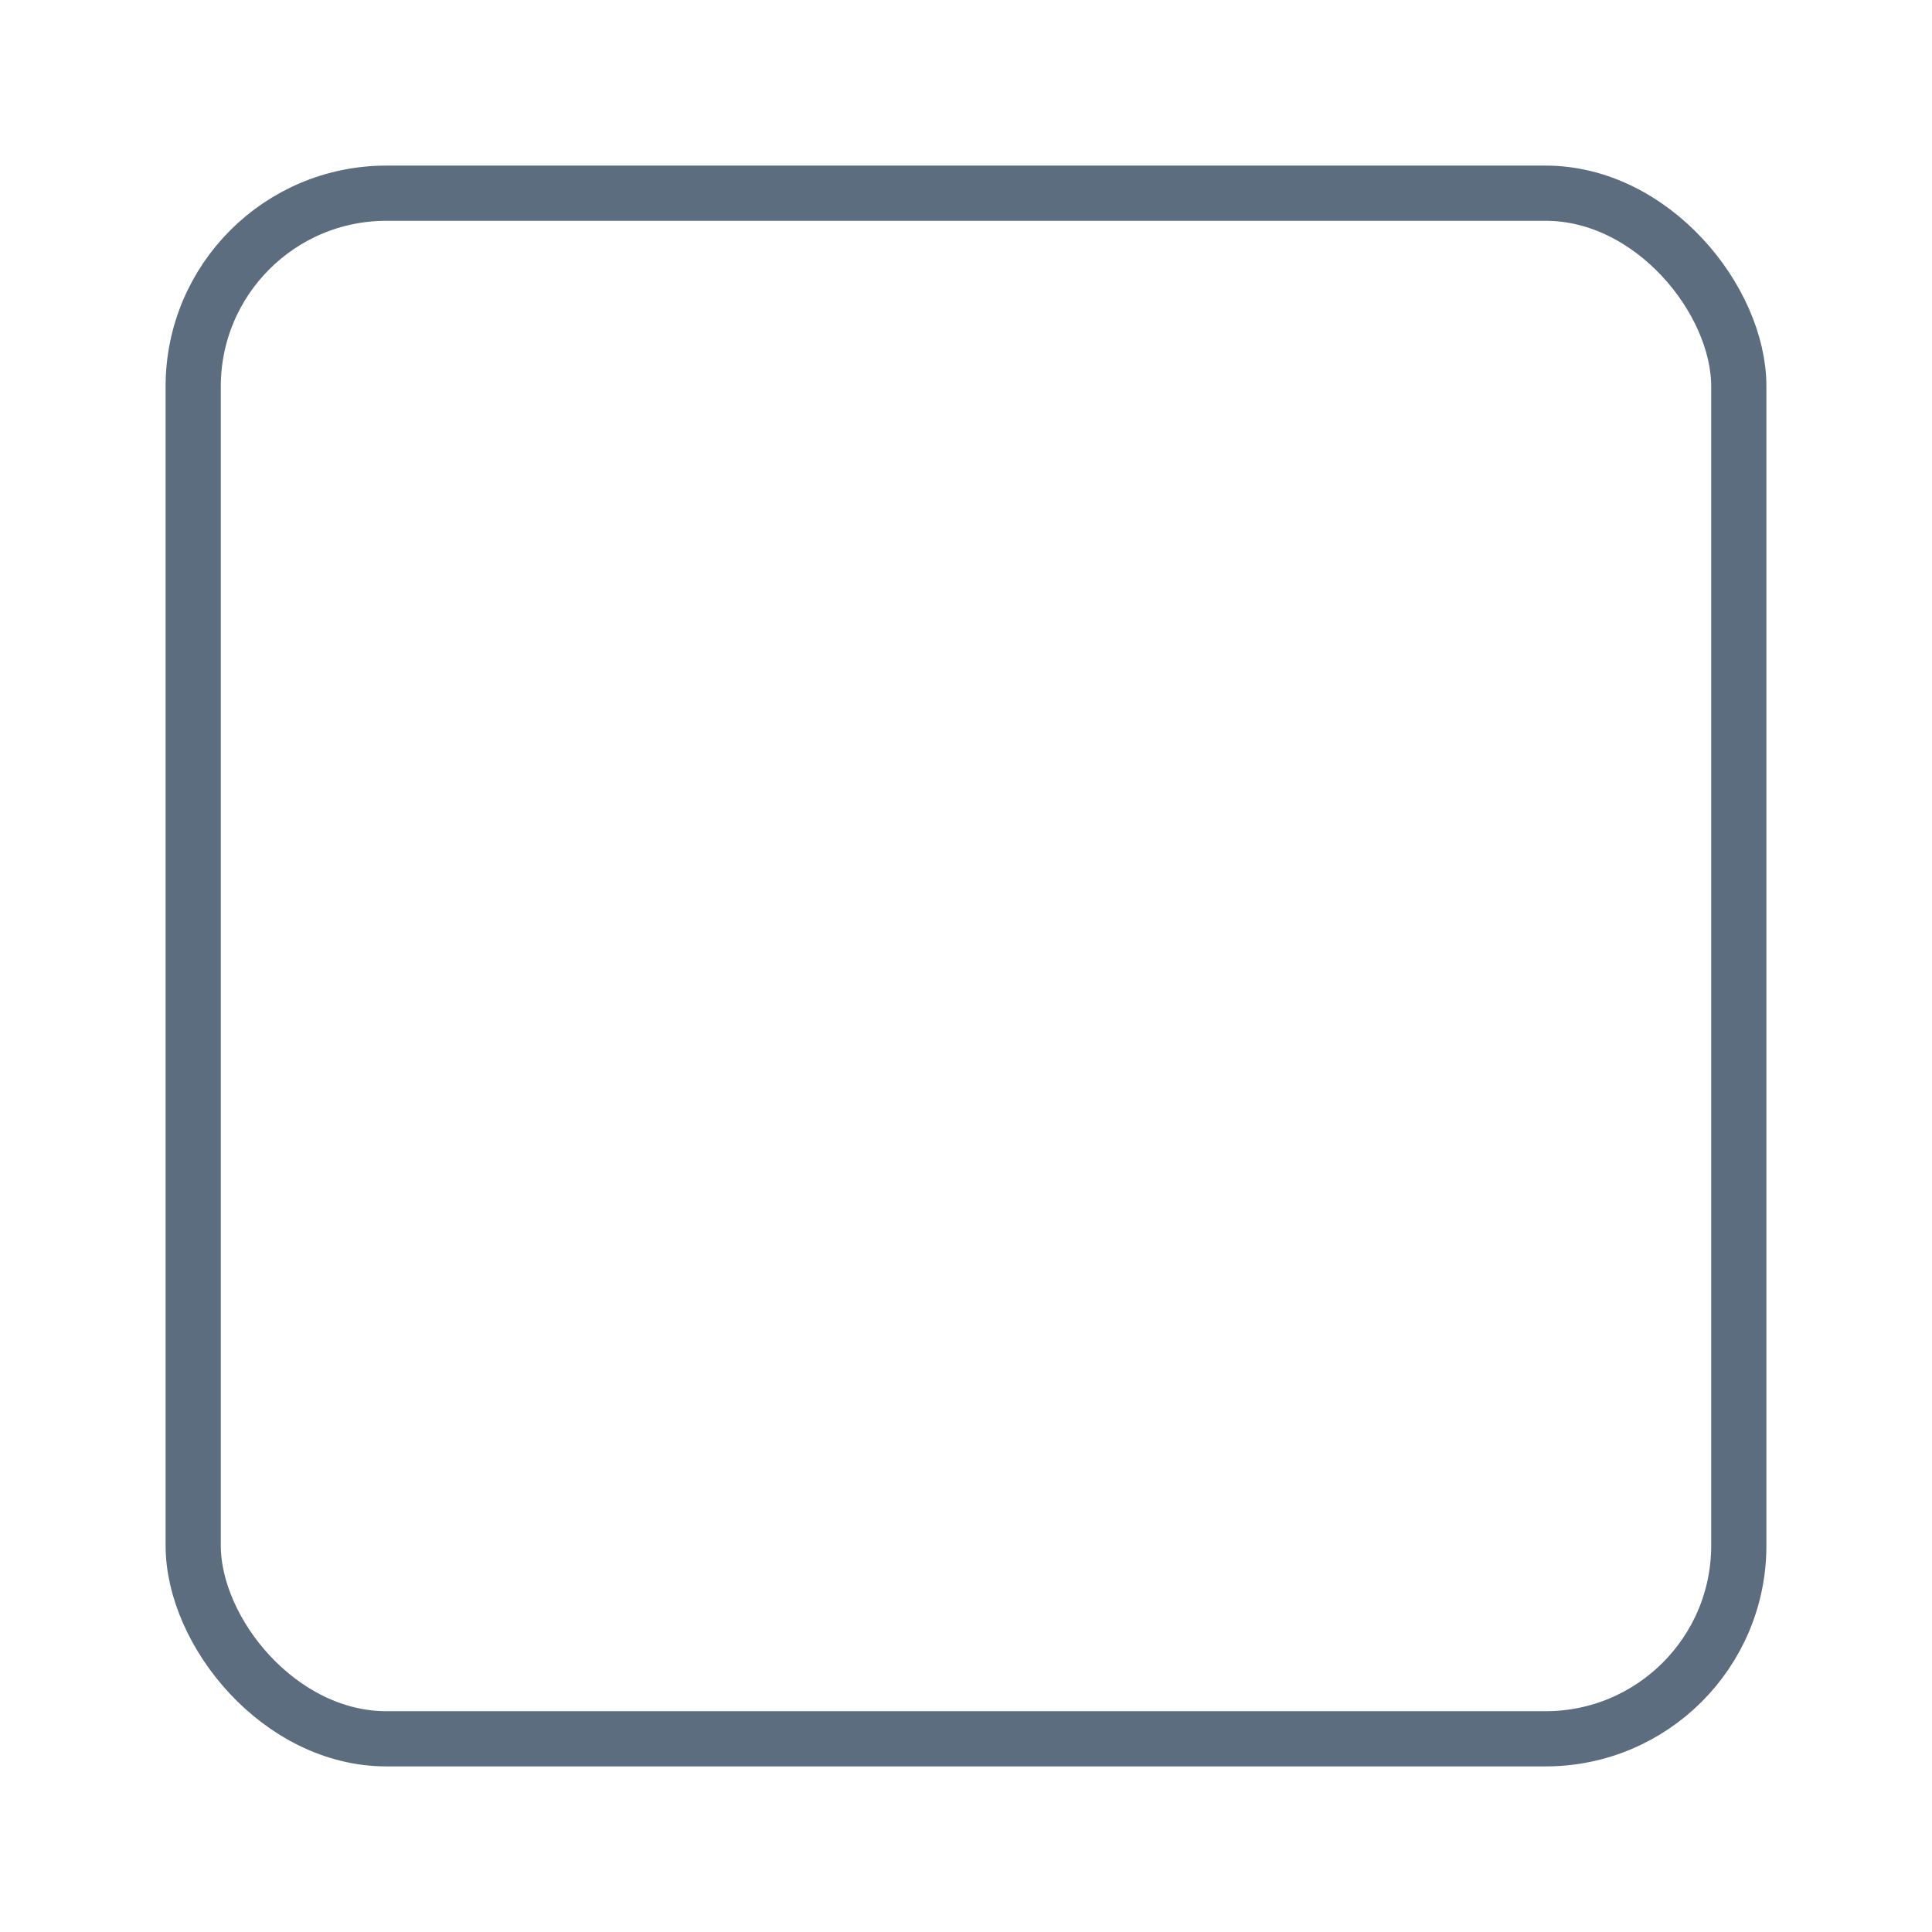 <svg xmlns="http://www.w3.org/2000/svg" xmlns:xlink="http://www.w3.org/1999/xlink" width="35" height="35" viewBox="0 0 35 35">
  <defs>
    <filter id="Rectangle_222" x="0" y="0" width="35" height="35" filterUnits="userSpaceOnUse">
      <feOffset dx="-2" dy="1" input="SourceAlpha"/>
      <feGaussianBlur stdDeviation="1" result="blur"/>
      <feFlood flood-color="#b8cee2"/>
      <feComposite operator="in" in2="blur"/>
      <feComposite in="SourceGraphic"/>
    </filter>
  </defs>
  <g transform="matrix(1, 0, 0, 1, 0, 0)" filter="url(#Rectangle_222)">
    <g id="Rectangle_222-2" data-name="Rectangle 222" transform="translate(5 2)" fill="rgba(255,255,255,0)" stroke="#5c6d80" stroke-width="1">
      <rect width="29" height="29" rx="4" stroke="none"/>
      <rect x="0.5" y="0.5" width="28" height="28" rx="3.5" fill="none"/>
    </g>
  </g>
</svg>
